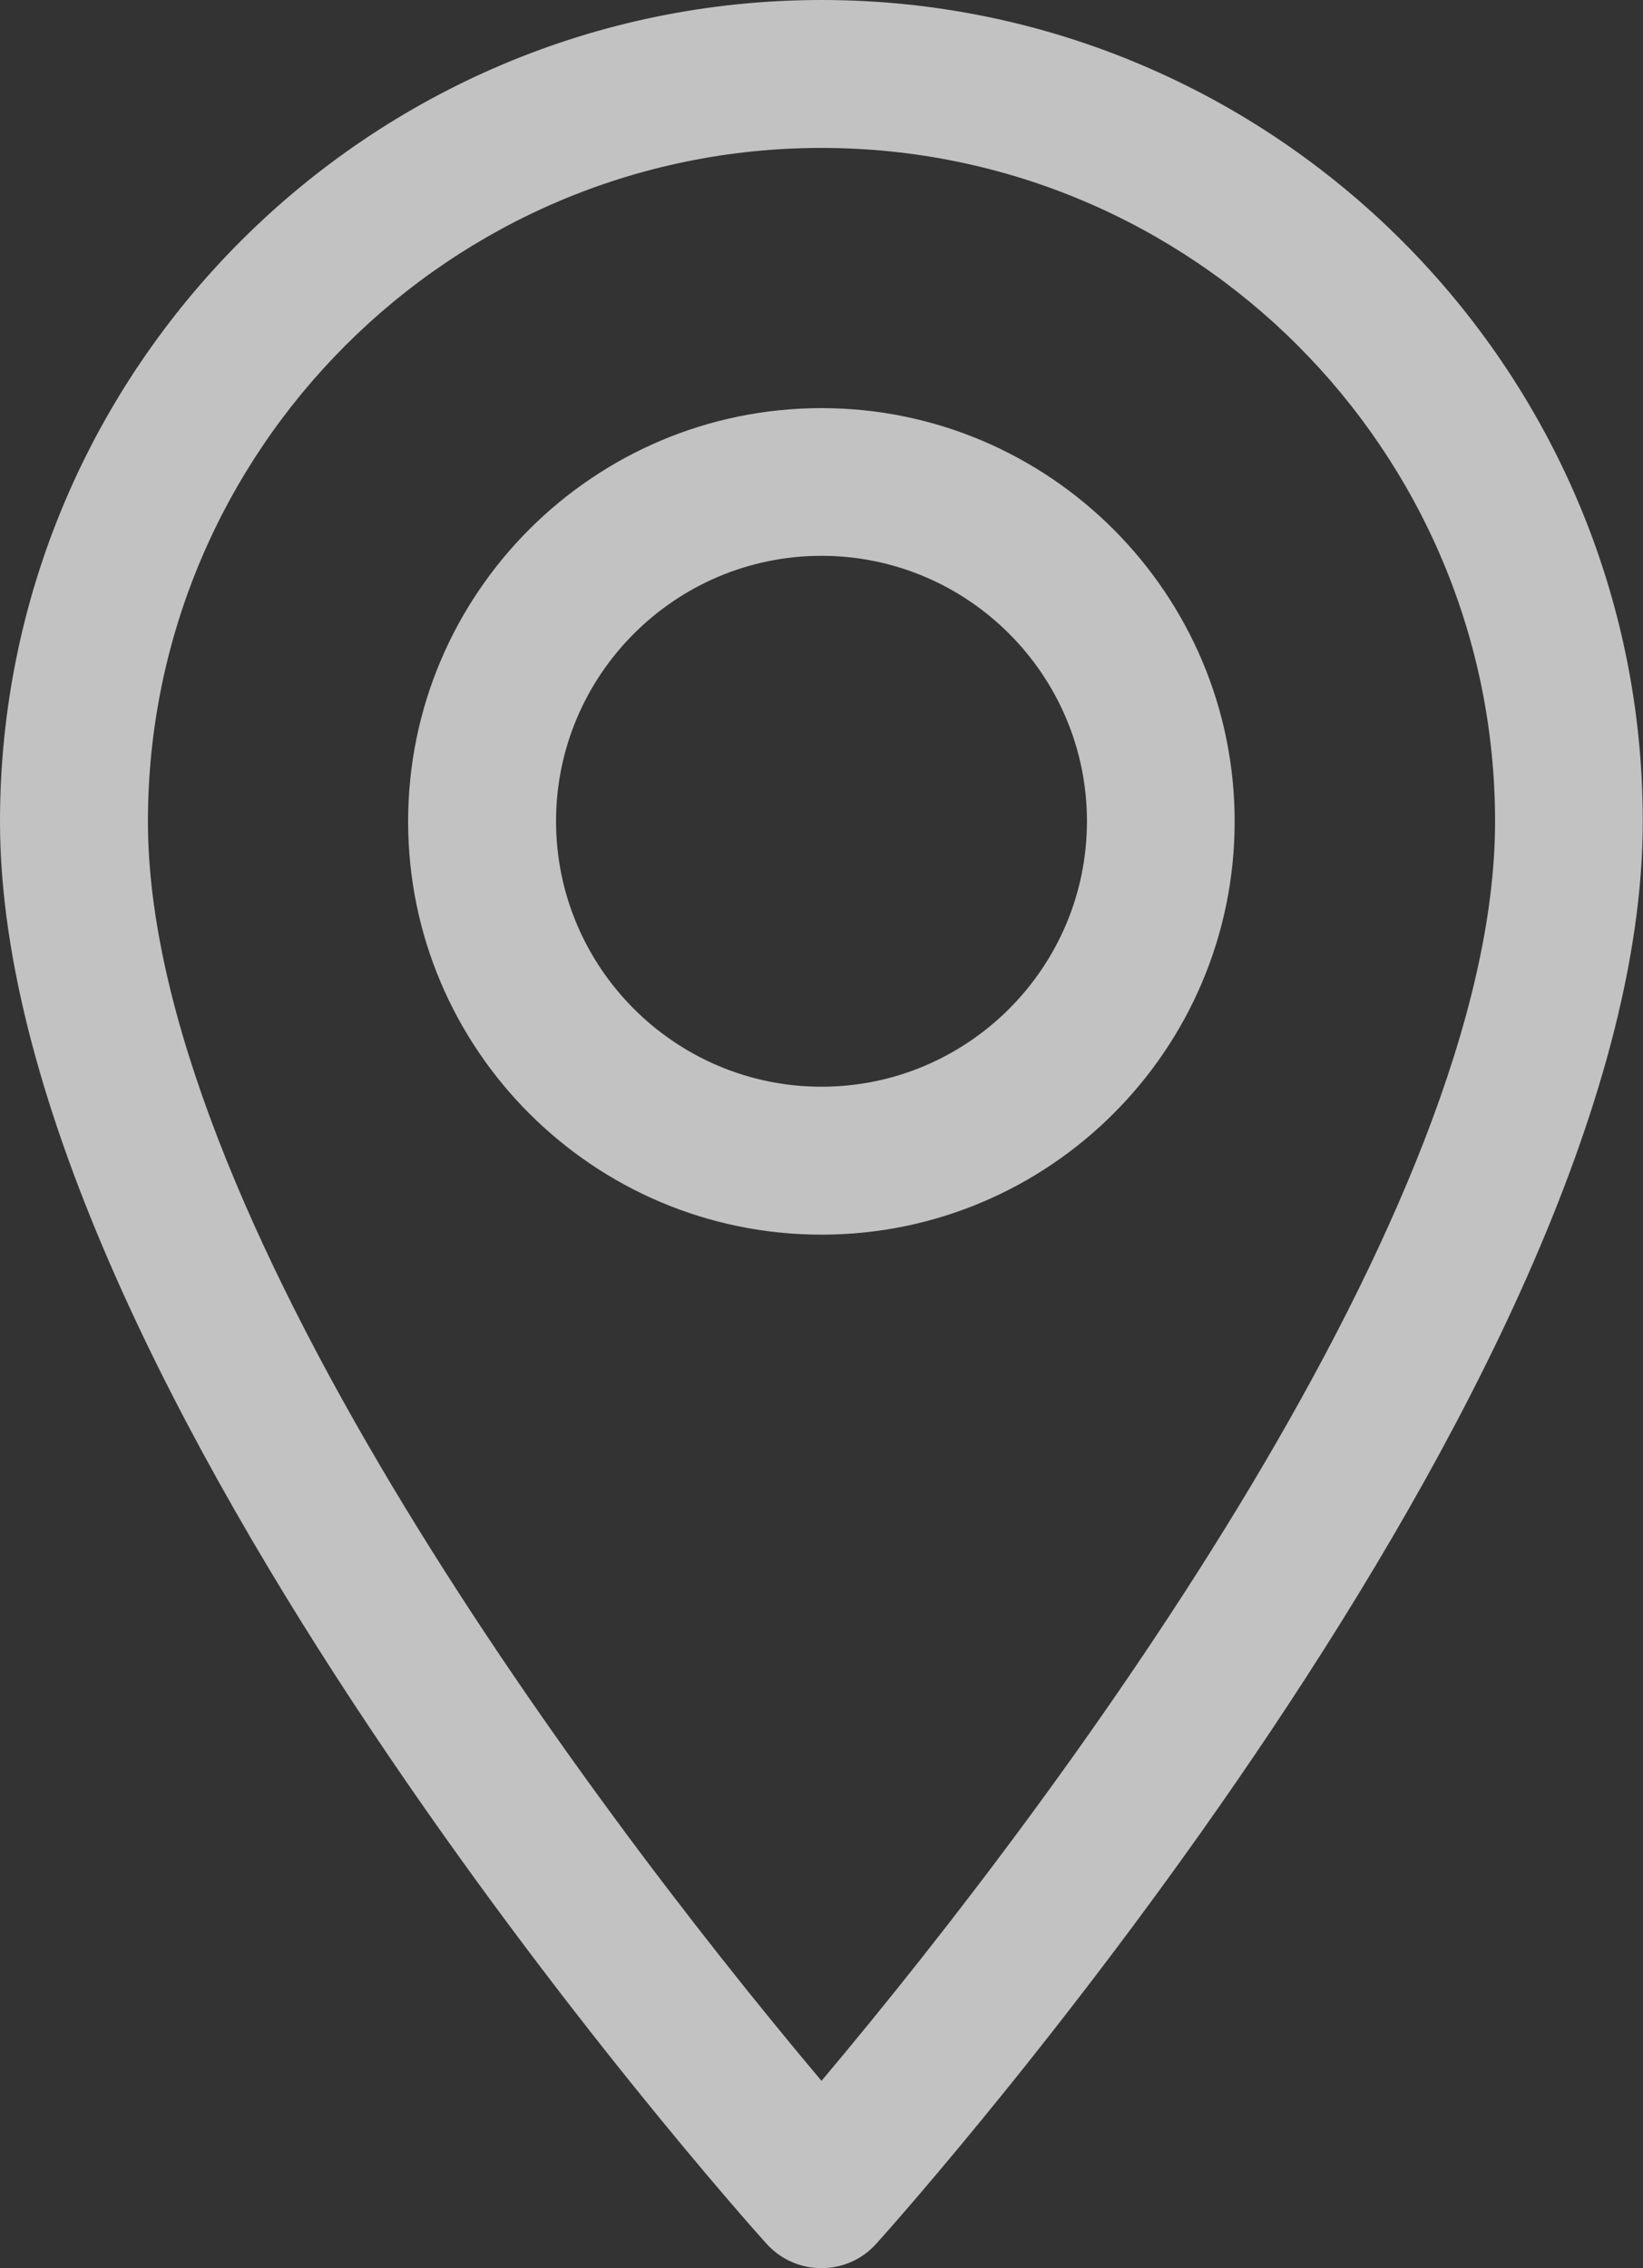 <?xml version="1.0" encoding="utf-8"?>
<!-- Generator: Adobe Illustrator 27.7.0, SVG Export Plug-In . SVG Version: 6.00 Build 0)  -->
<svg version="1.1" baseProfile="basic" id="Layer_1"
	 xmlns="http://www.w3.org/2000/svg" xmlns:xlink="http://www.w3.org/1999/xlink" x="0px" y="0px" viewBox="0 0 71.86 99.2"
	 xml:space="preserve">
<rect x="0" y="0" width="71.86" height="99.2" fill="#333333" stroke="none"/>
<g opacity="0.7">
	<g>
		<g>
			<path fill="#FFFFFF" d="M35.93,0C16.12,0,0,16.12,0,35.93c0,24.59,32.15,60.68,33.52,62.2c1.29,1.43,3.53,1.43,4.81,0
				c1.37-1.52,33.52-37.62,33.52-62.2C71.86,16.12,55.74,0,35.93,0z M35.93,91.01C25.11,78.16,6.47,52.8,6.47,35.93
				c0-16.24,13.21-29.46,29.46-29.46s29.46,13.21,29.46,29.46C65.39,52.8,46.75,78.16,35.93,91.01z"/>
		</g>
	</g>
	<g>
		<g>
			<path fill="#FFFFFF" d="M35.93,17.85c-9.97,0-18.08,8.11-18.08,18.08S25.96,54,35.93,54S54,45.9,54,35.93
				S45.89,17.85,35.93,17.85z M35.93,47.53c-6.4,0-11.61-5.21-11.61-11.61s5.21-11.61,11.61-11.61s11.61,5.21,11.61,11.61
				S42.33,47.53,35.93,47.53z"/>
		</g>
	</g>
</g>
</svg>
